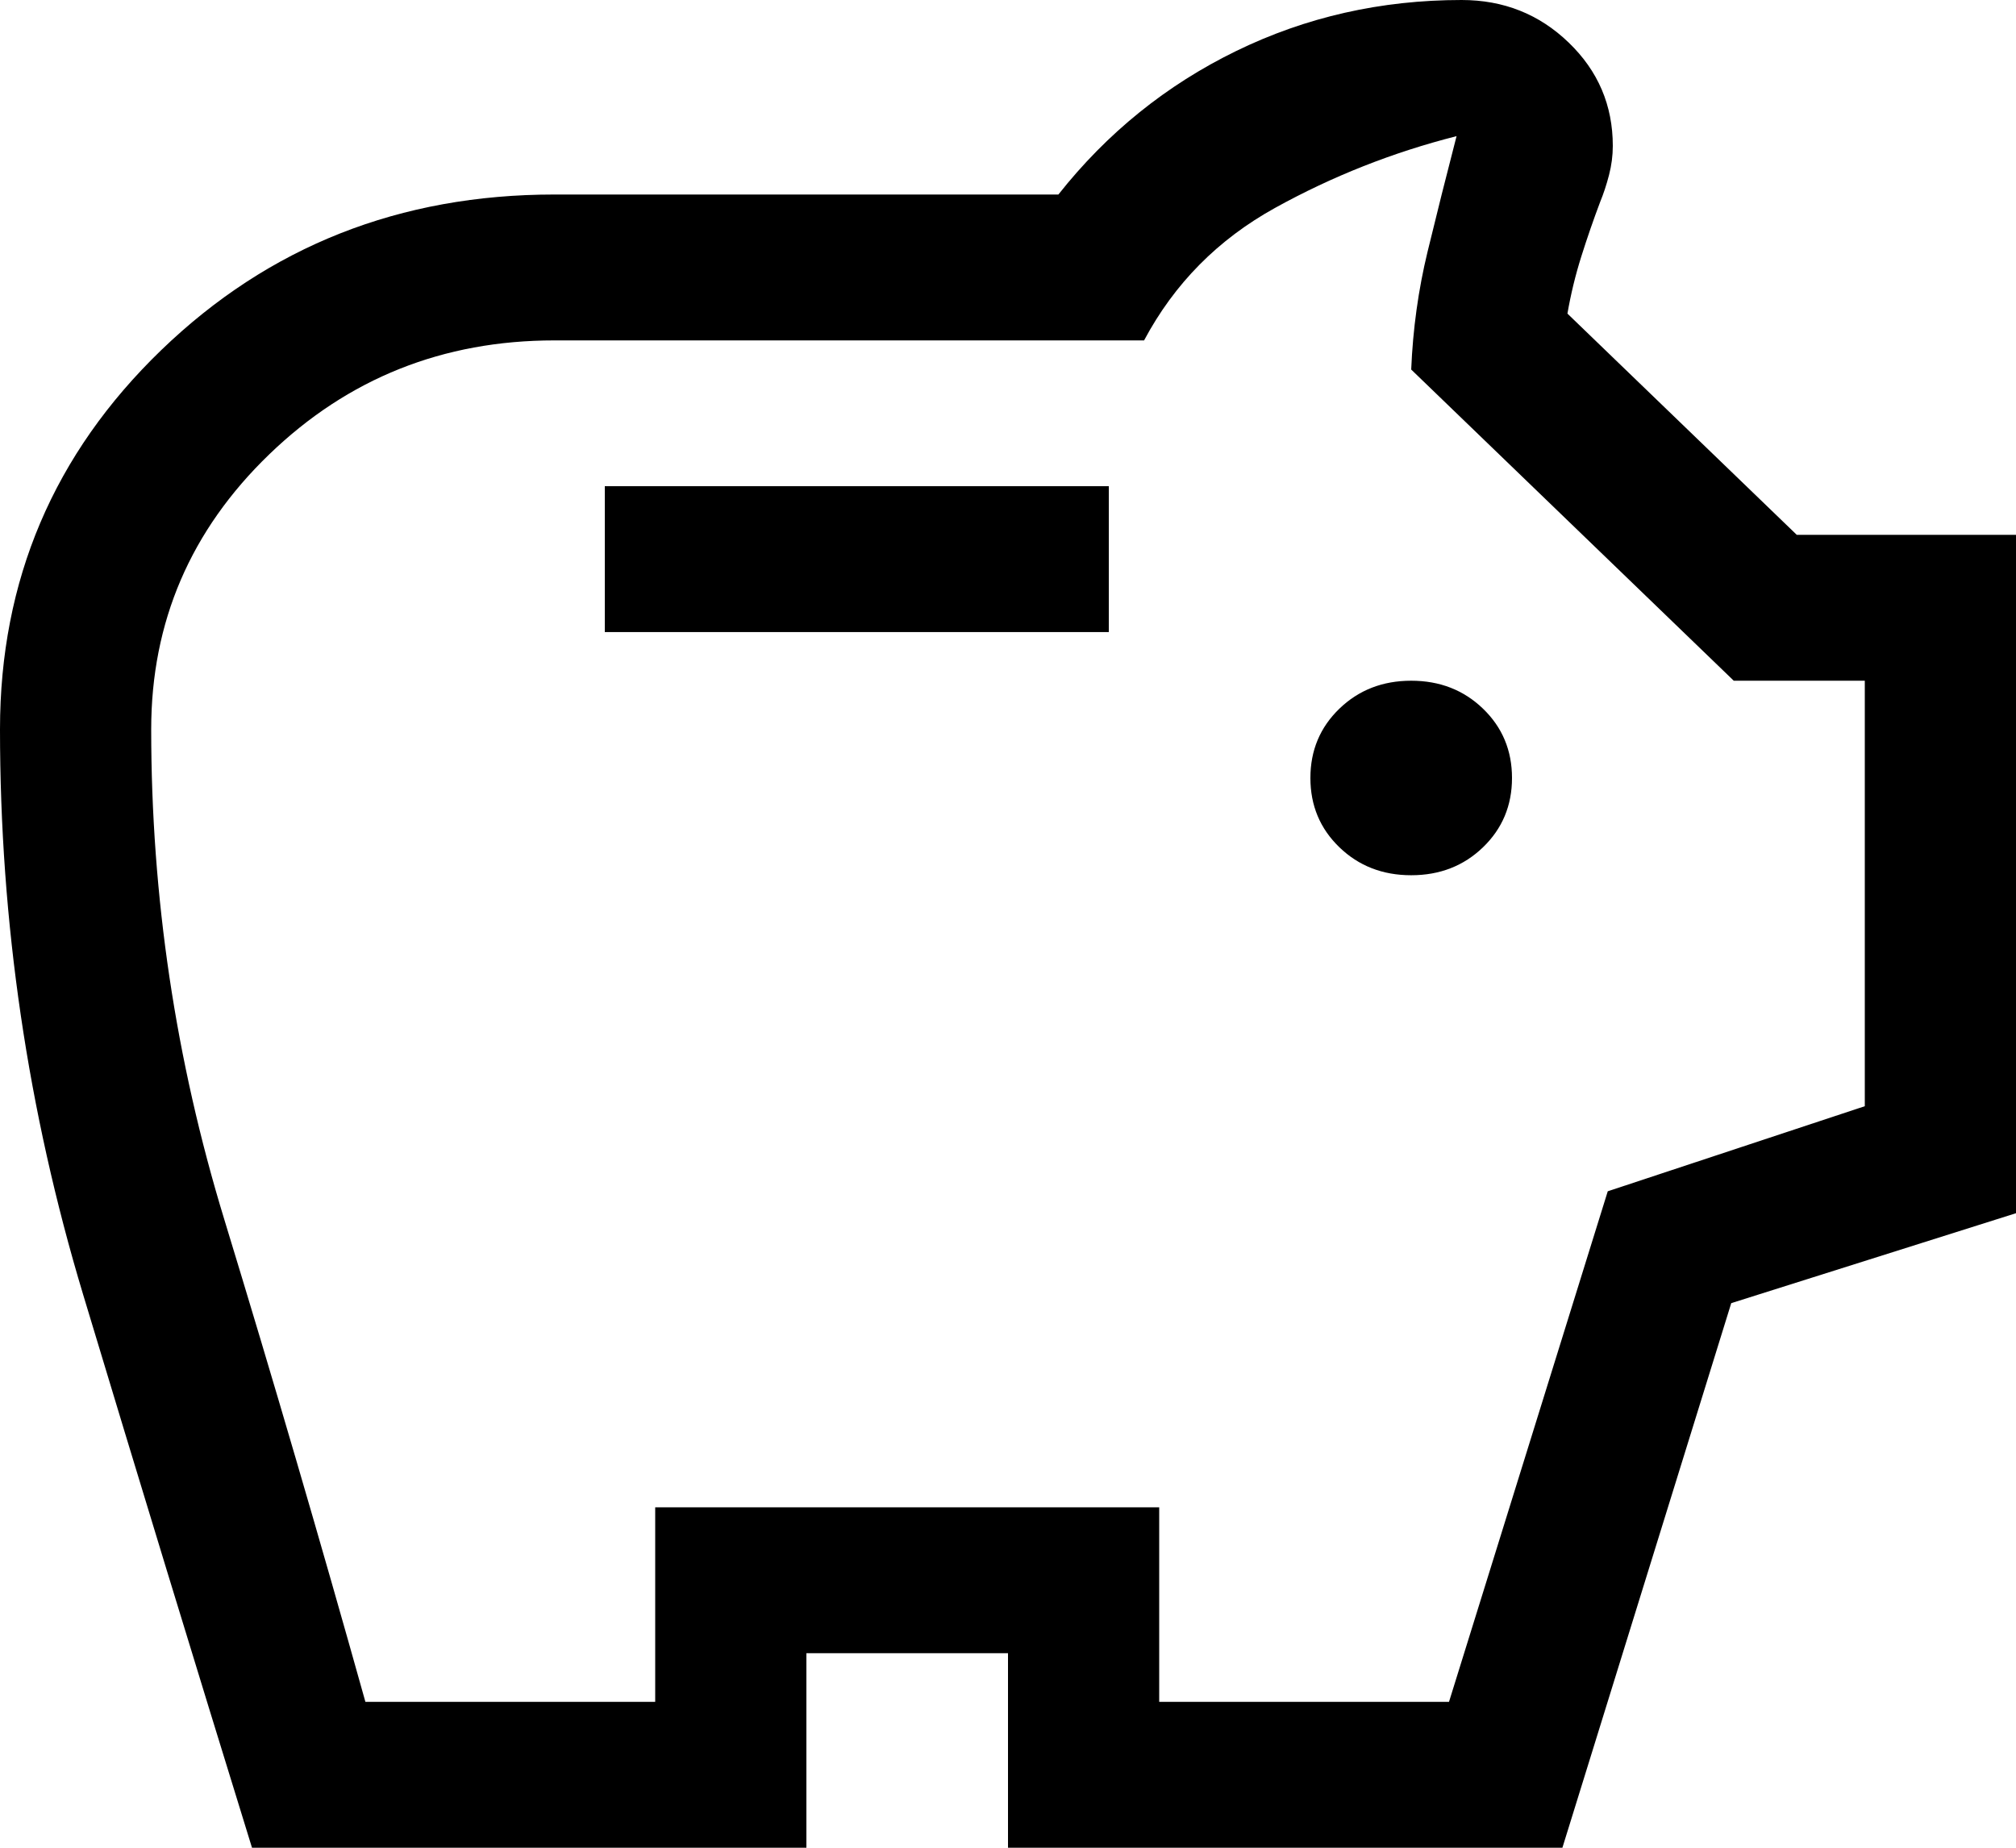 <svg width="24" height="22" viewBox="0 0 24 22" fill="none" xmlns="http://www.w3.org/2000/svg">
<path d="M16.8 10.421C17.14 10.421 17.425 10.31 17.655 10.088C17.885 9.866 18 9.591 18 9.263C18 8.935 17.885 8.66 17.655 8.438C17.425 8.216 17.14 8.105 16.8 8.105C16.46 8.105 16.175 8.216 15.945 8.438C15.715 8.66 15.6 8.935 15.6 9.263C15.6 9.591 15.715 9.866 15.945 10.088C16.175 10.31 16.46 10.421 16.8 10.421ZM7.2 7.526H13.2V5.789H7.2V7.526ZM3 22C2.32 19.8 1.65 17.605 0.99 15.415C0.33 13.224 0 10.981 0 8.684C0 6.909 0.64 5.404 1.92 4.168C3.2 2.933 4.76 2.316 6.6 2.316H12.6C13.18 1.582 13.885 1.013 14.715 0.608C15.545 0.203 16.44 0 17.4 0C17.9 0 18.325 0.169 18.675 0.507C19.025 0.844 19.2 1.254 19.2 1.737C19.2 1.853 19.185 1.968 19.155 2.084C19.125 2.2 19.09 2.306 19.05 2.403C18.97 2.615 18.895 2.832 18.825 3.054C18.755 3.276 18.7 3.503 18.66 3.734L21.39 6.368H24V14.445L20.61 15.516L18.6 22H12V19.684H9.6V22H3ZM4.35 20.263H7.8V17.947H13.8V20.263H17.25L19.14 14.184L22.2 13.171V8.105H20.64L16.8 4.4C16.82 3.918 16.885 3.45 16.995 2.996C17.105 2.543 17.22 2.084 17.34 1.621C16.58 1.814 15.86 2.099 15.18 2.475C14.5 2.851 13.98 3.377 13.62 4.053H6.6C5.274 4.053 4.143 4.505 3.206 5.409C2.269 6.313 1.8 7.405 1.8 8.684C1.8 10.675 2.09 12.62 2.67 14.519C3.25 16.419 3.81 18.333 4.35 20.263Z" fill="black"/>
</svg>
